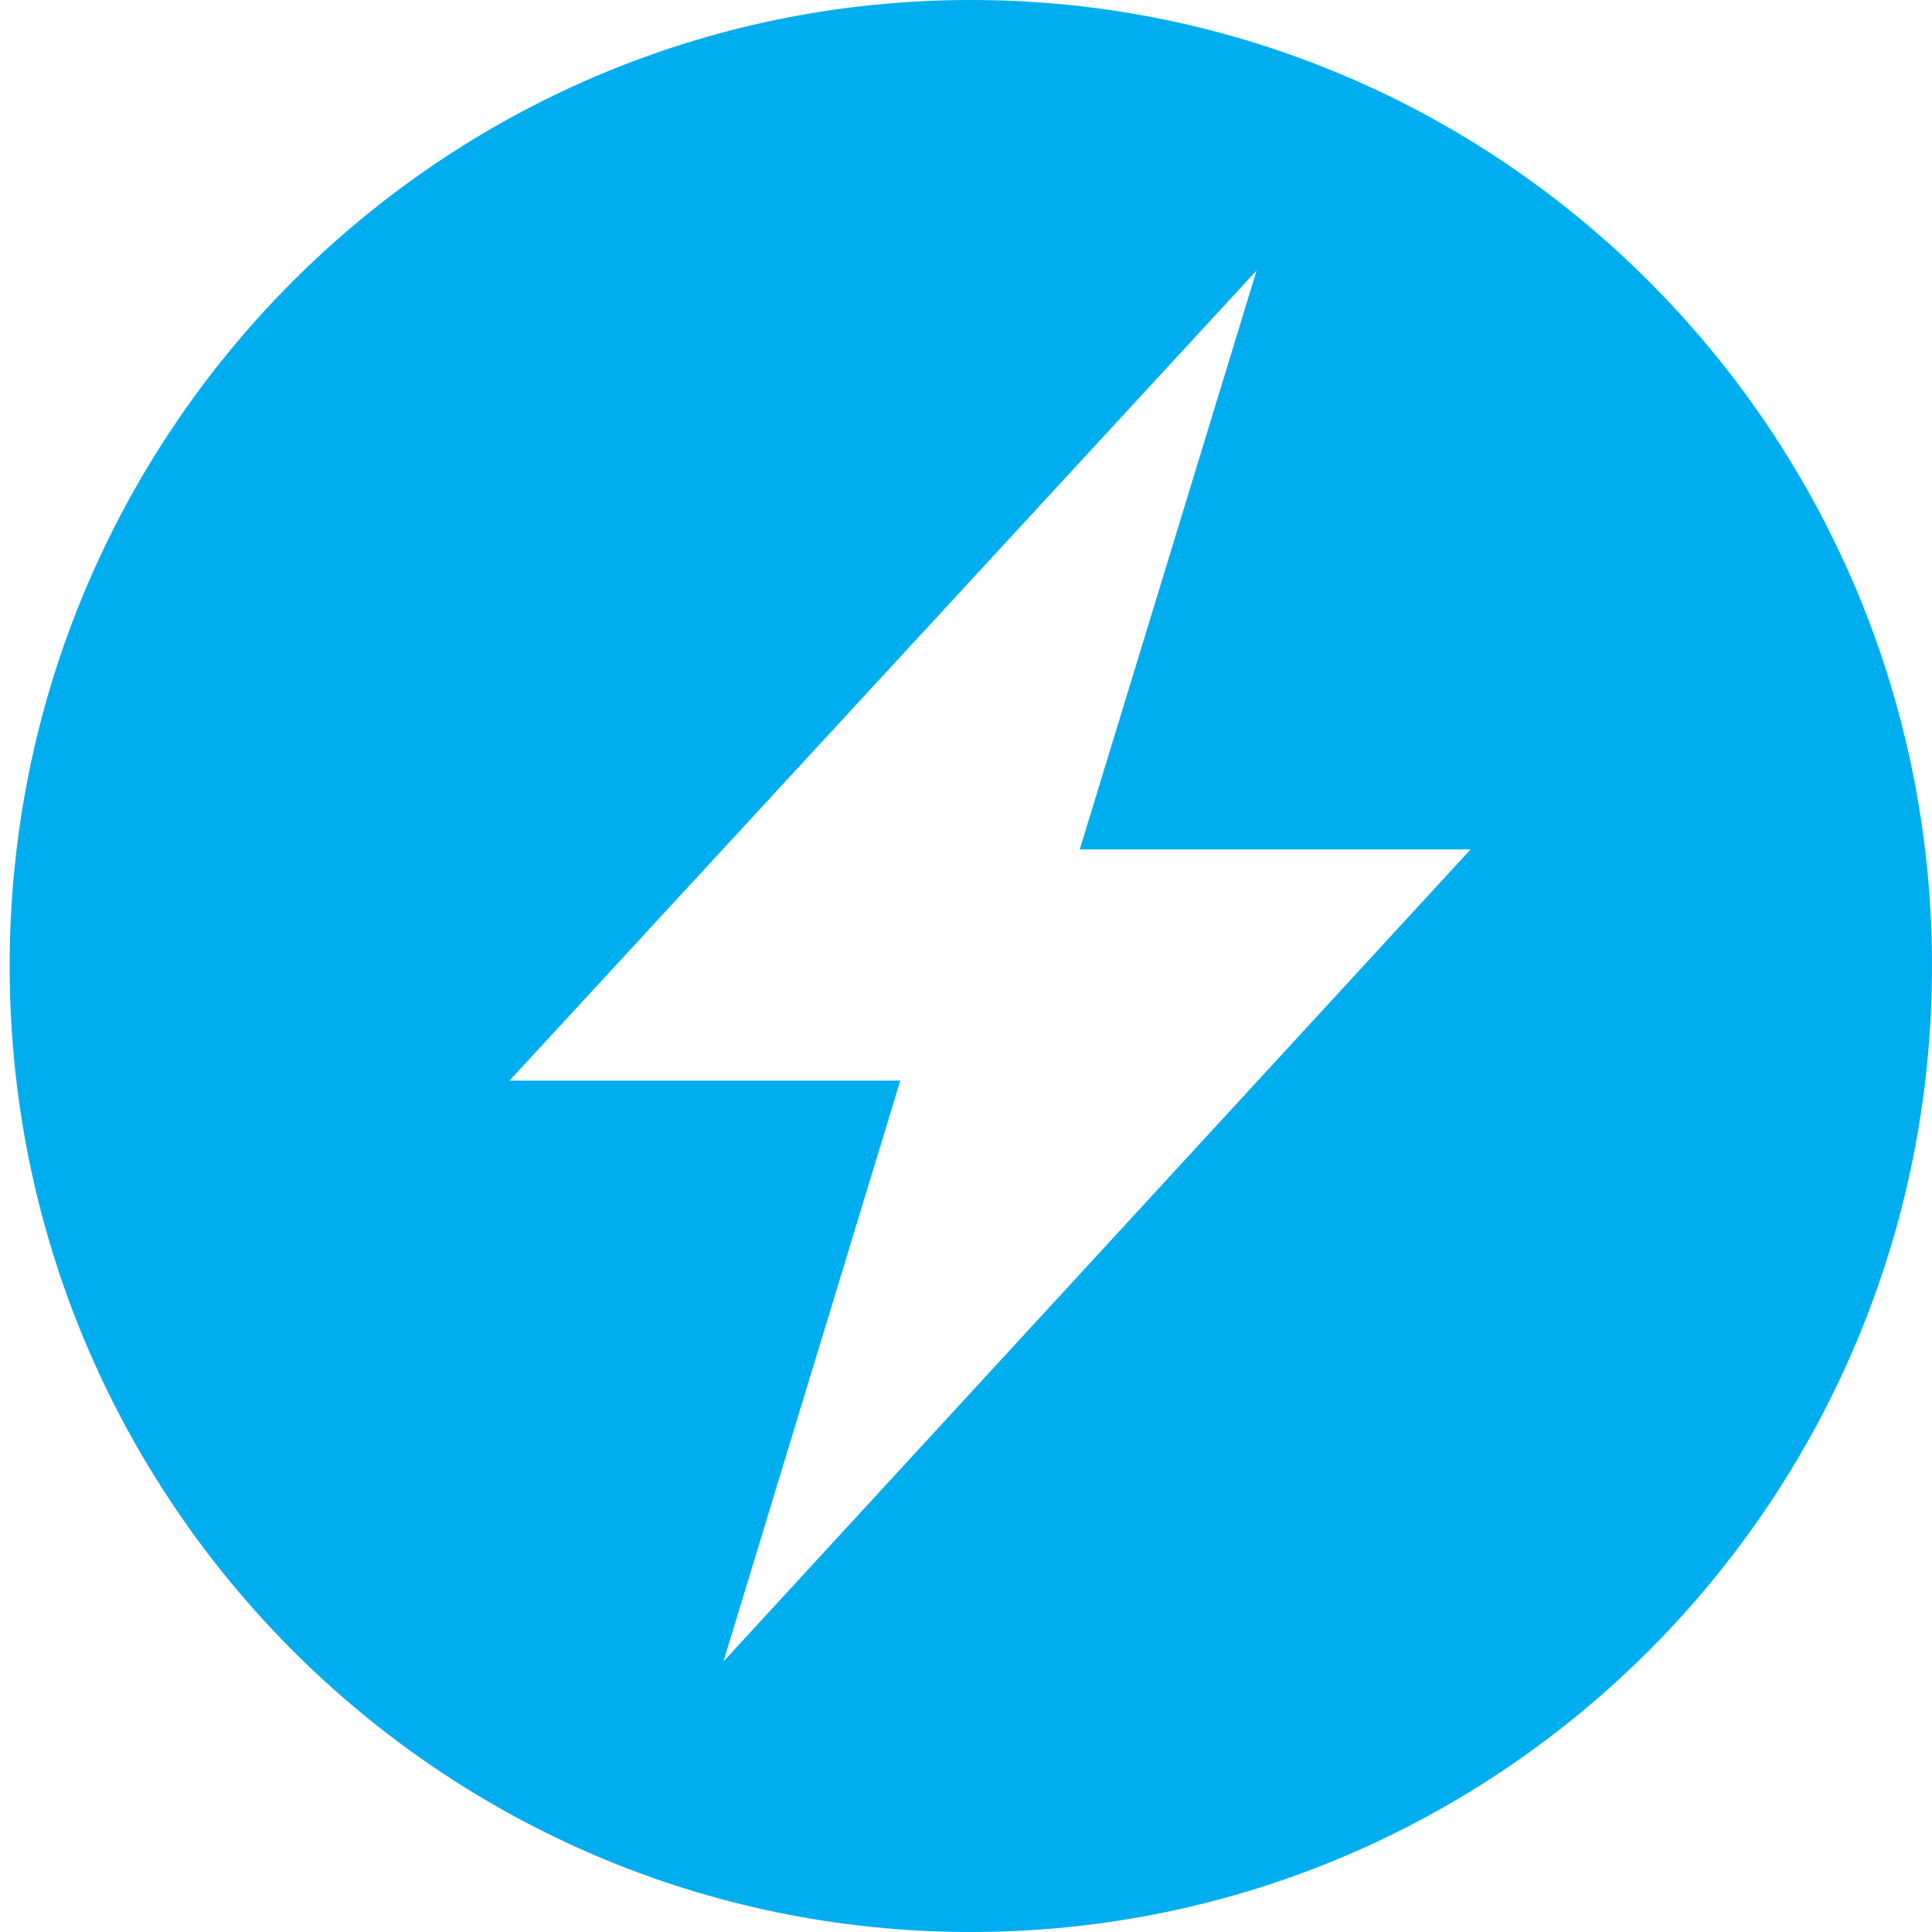 <?xml version="1.0" encoding="utf-8"?>
<!-- Generator: Adobe Illustrator 16.0.0, SVG Export Plug-In . SVG Version: 6.00 Build 0)  -->
<!DOCTYPE svg PUBLIC "-//W3C//DTD SVG 1.1//EN" "http://www.w3.org/Graphics/SVG/1.1/DTD/svg11.dtd">
<svg version="1.1" id="Layer_1" xmlns="http://www.w3.org/2000/svg" xmlns:xlink="http://www.w3.org/1999/xlink" x="0px" y="0px"
	 width="50px" height="50px" viewBox="0 0 50 50" enable-background="new 0 0 50 50" xml:space="preserve">
<g>
	<g>
		<path fill="#00AEEF" d="M25.125,0C11.386,0,0.25,11.193,0.25,25s11.137,25,24.875,25C38.862,50,50,38.807,50,25S38.862,0,25.125,0
			z M18.722,43l4.577-15.033H13.185L32.521,7l-4.577,14.983h10.114L18.722,43z"/>
	</g>
</g>
</svg>
